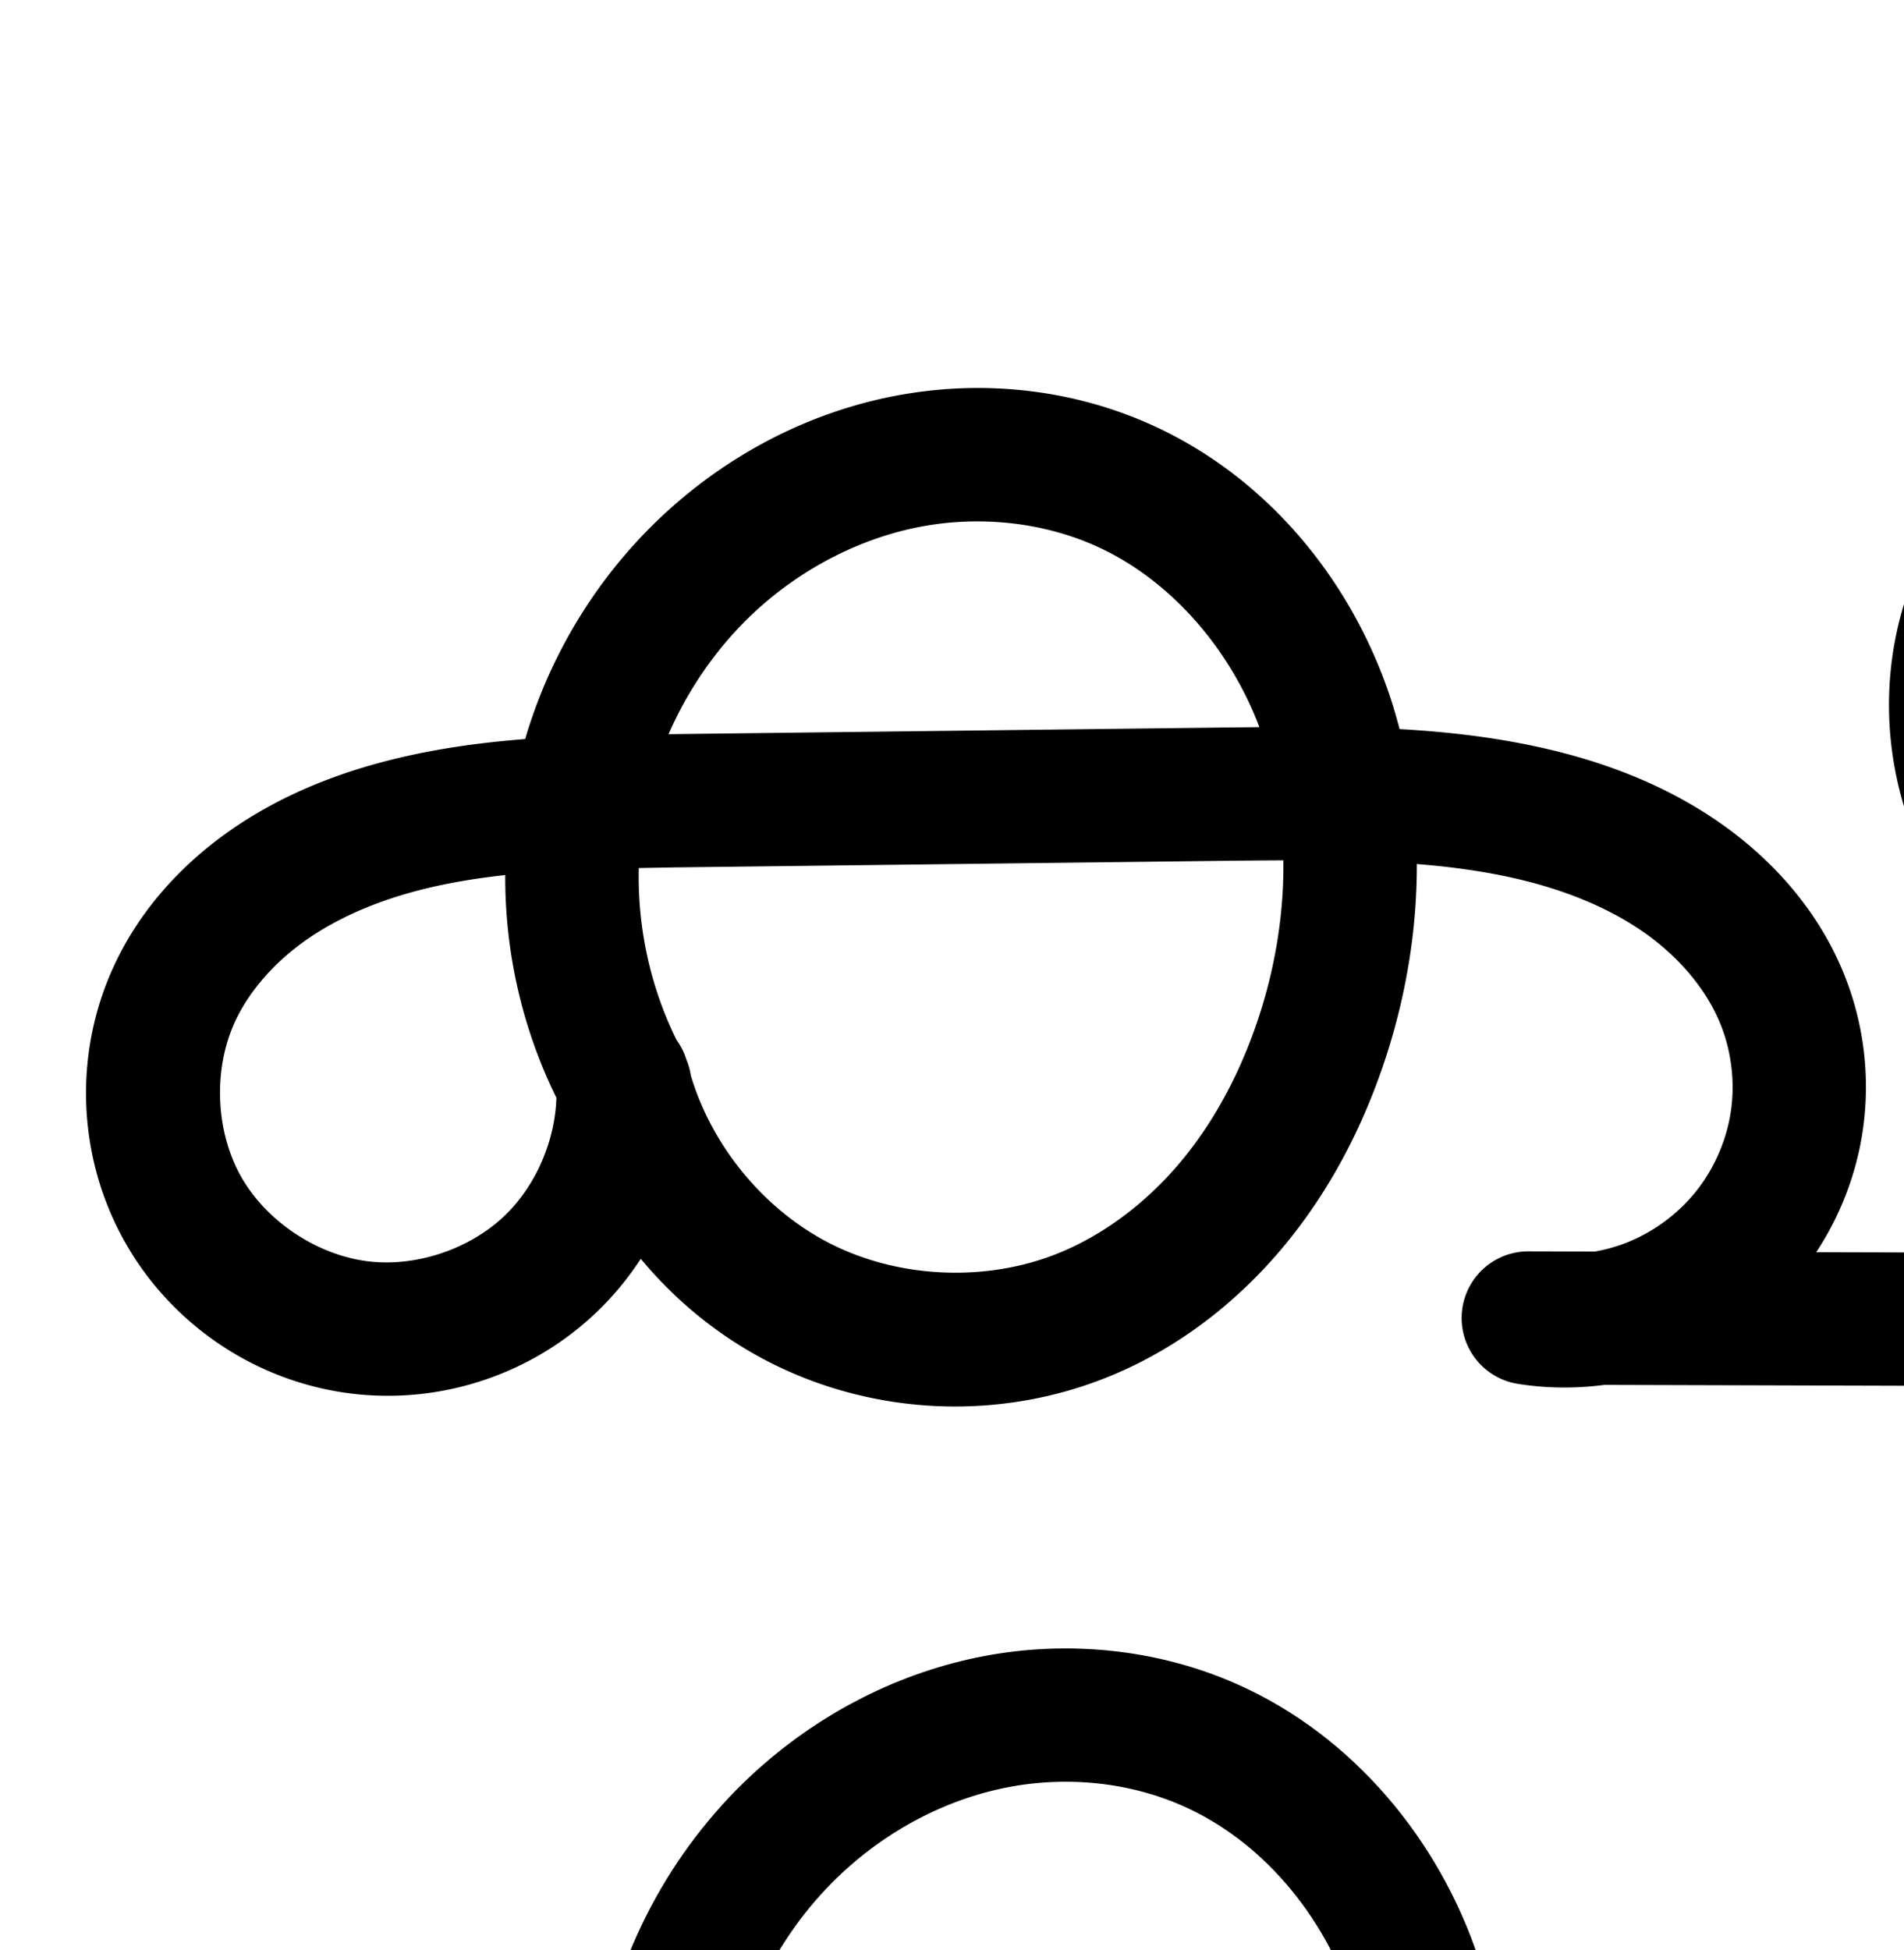 <?xml version="1.0" encoding="UTF-8" standalone="no"?>
<!-- Created with Inkscape (http://www.inkscape.org/) -->

<svg
   xmlns:dc="http://purl.org/dc/elements/1.1/"
   xmlns:cc="http://creativecommons.org/ns#"
   xmlns:rdf="http://www.w3.org/1999/02/22-rdf-syntax-ns#"
   xmlns:svg="http://www.w3.org/2000/svg"
   xmlns="http://www.w3.org/2000/svg"
   xmlns:sodipodi="http://sodipodi.sourceforge.net/DTD/sodipodi-0.dtd"
   xmlns:inkscape="http://www.inkscape.org/namespaces/inkscape"
   width="2000"
   height="2048"
   id="svg2992"
   version="1.1"
   inkscape:version="0.91pre2 r13516"
   sodipodi:docname="ക്ഷ.svg">
  <defs
     id="defs5498">
    <inkscape:path-effect
       effect="spiro"
       id="path-effect3846"
       is_visible="true" />
    <inkscape:path-effect
       effect="spiro"
       id="path-effect3801"
       is_visible="true" />
    <inkscape:path-effect
       is_visible="true"
       id="path-effect3846-4"
       effect="spiro" />
    <inkscape:path-effect
       is_visible="true"
       id="path-effect3801-1"
       effect="spiro" />
    <inkscape:path-effect
       effect="spiro"
       id="path-effect3846-9"
       is_visible="true" />
    <inkscape:path-effect
       effect="spiro"
       id="path-effect3801-9"
       is_visible="true" />
    <inkscape:path-effect
       effect="spiro"
       id="path-effect4500"
       is_visible="true" />
    <inkscape:path-effect
       effect="spiro"
       id="path-effect4500-8"
       is_visible="true" />
    <inkscape:path-effect
       effect="spiro"
       id="path-effect4500-0"
       is_visible="true" />
    <inkscape:path-effect
       effect="spiro"
       id="path-effect4500-0-5"
       is_visible="true" />
    <inkscape:path-effect
       effect="spiro"
       id="path-effect4500-0-5-7"
       is_visible="true" />
    <inkscape:path-effect
       effect="spiro"
       id="path-effect4500-0-5-1"
       is_visible="true" />
    <inkscape:path-effect
       effect="spiro"
       id="path-effect4141-3"
       is_visible="true" />
    <inkscape:path-effect
       effect="spiro"
       id="path-effect4500-0-5-11"
       is_visible="true" />
    <inkscape:path-effect
       effect="spiro"
       id="path-effect4500-0-5-11-9"
       is_visible="true" />
  </defs>
  <sodipodi:namedview
     inkscape:window-height="853"
     inkscape:window-width="1600"
     inkscape:pageshadow="2"
     inkscape:pageopacity="0.0"
     borderopacity="1.0"
     bordercolor="#666666"
     pagecolor="#ffffff"
     id="base"
     showgrid="true"
     showguides="true"
     inkscape:guide-bbox="true"
     inkscape:zoom="0.32102648"
     inkscape:cx="1185.2688"
     inkscape:cy="879.27336"
     inkscape:window-x="1598"
     inkscape:window-y="-3"
     inkscape:current-layer="layer1-2"
     inkscape:window-maximized="1">
    <sodipodi:guide
       orientation="horizontal"
       position="0,600"
       id="guide5596" />
    <inkscape:grid
       type="xygrid"
       id="grid3769"
       empspacing="3"
       visible="true"
       enabled="true"
       snapvisiblegridlinesonly="true"
       spacingx="4px"
       units="px"
       dotted="true"
       spacingy="4px" />
    <sodipodi:guide
       orientation="0,1"
       position="-1040,1600"
       id="guide2985" />
  </sodipodi:namedview>
  <g
     inkscape:label="Layer 1"
     inkscape:groupmode="layer"
     id="layer1"
     transform="translate(0,1048)">
    <g
       id="layer1-7"
       inkscape:label="Layer 1"
       transform="translate(771.662,-191.162)">
      <g
         transform="translate(-900.901,-124.233)"
         inkscape:label="Layer 1"
         id="layer1-2">
        <path
           style="color:#000000;font-style:normal;font-variant:normal;font-weight:normal;font-stretch:normal;font-size:medium;line-height:normal;font-family:sans-serif;text-indent:0;text-align:start;text-decoration:none;text-decoration-line:none;text-decoration-style:solid;text-decoration-color:#000000;letter-spacing:normal;word-spacing:normal;text-transform:none;direction:ltr;block-progression:tb;writing-mode:lr-tb;baseline-shift:baseline;text-anchor:start;clip-rule:nonzero;display:inline;overflow:visible;visibility:visible;opacity:1;isolation:auto;mix-blend-mode:normal;color-interpolation:sRGB;color-interpolation-filters:linearRGB;solid-color:#000000;solid-opacity:1;fill:#000000;fill-opacity:1;fill-rule:evenodd;stroke:none;stroke-width:140;stroke-linecap:round;stroke-linejoin:round;stroke-miterlimit:4;stroke-dasharray:none;stroke-dashoffset:0;stroke-opacity:1;color-rendering:auto;image-rendering:auto;shape-rendering:auto;text-rendering:auto;enable-background:accumulate"
           d="m 2453.856,-340.514 c -12.892,-0.146 -25.846,0.468 -38.795,1.871 -60.848,6.594 -118.416,30.265 -166.414,67.24 -47.942,36.931 -84.933,85.992 -107.904,141.311 -22.946,55.26 -31.354,115.321 -25.465,174.24 5.883,58.862 25.863,115.288 57.211,164.717 60.04,94.67 157.823,157.654 263.994,181.457 79.872,17.907 161.922,13.668 238.762,-7.512 l -4.945,201.566 -633.256,-1.844 c 25.387,-38.559 42.247,-82.292 48.924,-128.174 8.052,-55.33 1.246,-111.942 -19.693,-163.785 C 2039.347,223.907 1991.637,170.66 1936.535,132.068 1881.799,93.733 1820.717,70.013 1760.051,55.363 1705.989,42.308 1652.252,36.103 1599.357,33.133 c -2.958,-11.309 -6.163,-22.58 -9.889,-33.752 C 1548.247,-124.233 1459.057,-233.15 1336.029,-287.629 c -83.874,-37.141 -177.361,-46.216 -266.072,-29.307 -88.525,16.873 -170.08,58.947 -236.211,118.033 -72.584,64.851 -125.59,149.521 -152.867,242.52 -50.08,3.887 -101.046,10.959 -152.236,24.725 -54.417,14.634 -108.883,37.102 -158.104,71.594 -49.472,34.668 -92.897,81.273 -120.412,139.355 -43.955,92.786 -40.262,202.358 10.014,291.947 50.287,89.609 141.988,149.923 244.264,160.453 92.41,9.515 185.109,-22.378 252.102,-86.738 17.492,-16.805 32.785,-35.483 45.816,-55.512 36.994,44.617 82.821,81.953 135.184,108.625 110.652,56.362 242.621,61.779 357.521,14.676 74.066,-30.363 137.056,-80.4 185.918,-140.322 48.727,-59.757 83.011,-128.46 105.535,-199.297 20.199,-63.524 31.229,-130.743 31.012,-198.268 37.794,3.018 74.468,8.089 109.695,16.596 47.804,11.544 92.369,29.611 129.033,55.289 36.299,25.422 65.377,59.463 80.24,96.264 11.496,28.463 15.386,60.818 10.965,91.195 -4.421,30.377 -17.37,60.279 -36.502,84.285 -19.132,24.006 -45.392,43.303 -74.018,54.391 -10.385,4.022 -21.275,7.004 -32.375,8.98 l -69.834,-0.203 a 70.007,70.007 0 0 0 -11.275,139.119 c 30.253,4.846 60.934,5.076 91.088,1.115 l 1301.293,3.789 a 70.007,70.007 0 0 0 70.205,-70 l 0,-924 a 70.007,70.007 0 0 0 -138.283,-15.414 c -11.381,50.415 -26.449,100.014 -45.035,148.24 -30.759,79.812 -70.963,154.723 -122.951,218.092 -18.153,22.126 -37.933,42.776 -58.951,61.746 0.366,-40.139 -0.607,-81.926 -6.568,-125.117 -8.415,-60.965 -26.642,-122.876 -60.105,-179.316 -33.568,-56.617 -81.434,-105.555 -141.072,-138.266 -48.572,-26.64 -103.319,-41.524 -159.185,-42.154 z m -9.09,140.086 c 34.361,-0.874 70.132,7.915 100.951,24.818 35.364,19.396 66.281,50.328 87.973,86.914 21.796,36.762 35.443,80.69 41.844,127.061 6.416,46.483 5.776,97.109 4.455,150.971 l -1.1,44.871 c -68.124,26.785 -143.482,34.82 -211.779,19.508 -71.924,-16.125 -138.683,-60.367 -176.395,-119.83 -19.84,-31.284 -32.509,-67.42 -36.131,-103.66 -3.616,-36.183 1.748,-73.618 15.455,-106.627 13.682,-32.95 36.271,-62.696 64.045,-84.092 27.717,-21.352 61.888,-35.26 96.061,-38.963 4.833,-0.524 9.713,-0.846 14.621,-0.971 z m -1278.353,15.588 c 39.176,1.287 77.937,9.726 112.932,25.223 77.859,34.477 141.299,107.114 172.764,190.697 -14.165,0.178 -28.556,0.3 -42.477,0.467 L 843.973,38.312 c -4.083,0.049 -8.36,0.134 -12.469,0.18 22.024,-50.512 54.781,-96.597 95.52,-132.996 47.936,-42.83 107.412,-73.139 169.146,-84.906 23.081,-4.399 46.736,-6.202 70.242,-5.43 z m 1879.596,275.33 0,494.98 -235.676,-0.686 6.459,-263.297 c 65.949,-39.848 123.354,-91.797 171.184,-150.096 21.226,-25.872 40.397,-52.997 58.033,-80.902 z M 1477.322,170.955 c 0.668,53.423 -7.764,107.866 -24.26,159.746 -17.983,56.557 -44.865,109.4 -80.617,153.244 -35.617,43.679 -80.899,78.917 -130.522,99.26 -75.635,31.006 -168.036,27.213 -240.875,-9.889 C 932.068,538.18 876.987,471.273 854.869,396.836 a 70.007,70.007 0 0 0 -4.736,-16.832 70.007,70.007 0 0 0 -10.197,-20.299 C 812.418,304.25 798.747,241.215 800.227,179.059 c 15.095,-0.261 30.07,-0.574 45.42,-0.758 l 565.658,-6.766 c 22.284,-0.267 44.182,-0.462 66.018,-0.58 z m -817.359,15.469 c -0.409,80.76 17.901,161.233 53.744,233.936 -1.459,45.486 -21.714,92.434 -54.191,123.635 -36.085,34.666 -90.996,53.559 -140.771,48.434 -54.712,-5.633 -109.567,-41.685 -136.514,-89.703 -26.958,-48.038 -29.191,-113.659 -5.582,-163.496 15.31,-32.318 41.787,-61.903 74.234,-84.641 32.699,-22.914 71.935,-39.705 114.117,-51.049 30.39,-8.172 62.157,-13.493 94.963,-17.115 z"
           id="path4498-7-1-9"
           inkscape:connector-curvature="0" />
        <path
           style="fill:none;fill-rule:evenodd;stroke:#000000;stroke-width:140;stroke-linecap:round;stroke-linejoin:round;stroke-miterlimit:4;stroke-dasharray:none;stroke-opacity:1"
           d="m 877.579,1729.764 c -48.383,-88.518 -65.848,-193.555 -48.713,-292.967 17.135,-99.412 68.757,-192.541 143.983,-259.753 57.034,-50.958 127.549,-87.15 202.679,-101.47 75.13,-14.32 154.69,-6.418 224.623,24.55 102.389,45.34 179.953,138.919 215.377,245.147 35.424,106.228 30.639,223.673 -3.292,330.387 -20.253,63.697 -50.837,124.47 -93.077,176.27 -42.24,51.8 -96.375,94.439 -158.219,119.792 -95.267,39.054 -207.453,34.449 -299.198,-12.283 -91.746,-46.732 -161.435,-134.767 -185.862,-234.789 4.465,71.329 -23.866,144.058 -75.404,193.571 -51.539,49.513 -125.344,74.907 -196.437,67.587 -78.494,-8.082 -151.771,-56.266 -190.388,-125.079 -38.617,-68.814 -41.581,-156.409 -7.799,-227.721 21.412,-45.2 56.365,-83.296 97.324,-111.999 40.96,-28.703 87.811,-48.333 136.11,-61.321 96.599,-25.977 197.965,-26.437 297.989,-27.633 l 565.657,-6.765 c 111.58,-1.335 224.682,-4.328 333.152,21.866 54.235,13.097 107.058,33.99 152.759,65.997 45.7,32.007 84.094,75.651 104.989,127.385 16.218,40.153 21.567,84.637 15.33,127.49 -6.237,42.853 -24.042,83.967 -51.032,117.832 -26.99,33.865 -63.094,60.396 -103.475,76.037 -40.381,15.641 -84.937,20.352 -127.697,13.503 l 1381.514,4.023 0,-924 c -12.131,53.74 -28.188,106.593 -48,158 -32.818,85.153 -76.268,166.765 -134.151,237.318 -57.883,70.553 -130.619,129.857 -214.342,166.17 -83.723,36.312 -178.67,48.82 -267.718,28.856 -89.048,-19.964 -171.319,-73.577 -220.195,-150.643 -25.594,-40.357 -41.918,-86.638 -46.671,-134.189 -4.753,-47.551 2.133,-96.299 20.46,-140.434 18.327,-44.134 48.117,-83.537 85.975,-112.701 37.858,-29.163 83.728,-47.953 131.238,-53.102 53.861,-5.837 109.275,6.013 156.776,32.066 47.501,26.053 86.892,65.988 114.522,112.589 27.63,46.602 43.567,99.52 50.975,153.188 7.408,53.668 6.42,108.097 5.092,162.258 l -11.166,455.279"
           id="path4498-7-1-9-4"
           inkscape:path-effect="#path-effect4500-0-5-11-9"
           inkscape:original-d="m 877.57879,1729.7636 c 0,0 -8.8638,-478.0615 95.2698,-552.7201 104.13361,-74.6587 255.43701,-149.2898 427.30221,-76.9198 171.8654,72.3699 323.6886,358.4992 212.0851,575.5345 -111.6051,217.0357 -148.1084,239.3833 -251.2965,296.0623 -228.431,125.4718 -485.06001,-247.0724 -485.06001,-247.0724 0,0 120.8142,328.0382 -271.8413,261.1582 -85.7218,-14.6007 -297.9917,-60.9797 -198.1871,-352.8001 54.6574,-159.8138 254.2303,-197.638 531.4231,-200.9534 l 565.65731,-6.7654 c 173.923,-2.0802 546.2695,71.461 590.8996,215.2481 18.9383,61.0143 -266.8735,334.8629 -266.8735,334.8629 l 1381.5136,4.0232 0,-924.0001 c 0,0 144,-34 -48,158 -192,192 -596.4054,377.6998 -836.4055,281.6998 -239.9999,-96 47.0017,-376.425 191.0017,-440.425 143.9999,-64.00001 332.6276,245.5031 327.3646,460.1012 l -11.1656,455.279"
           inkscape:connector-curvature="0"
           sodipodi:nodetypes="czzsscssssscccssssc" />
      </g>
    </g>
  </g>
</svg>
